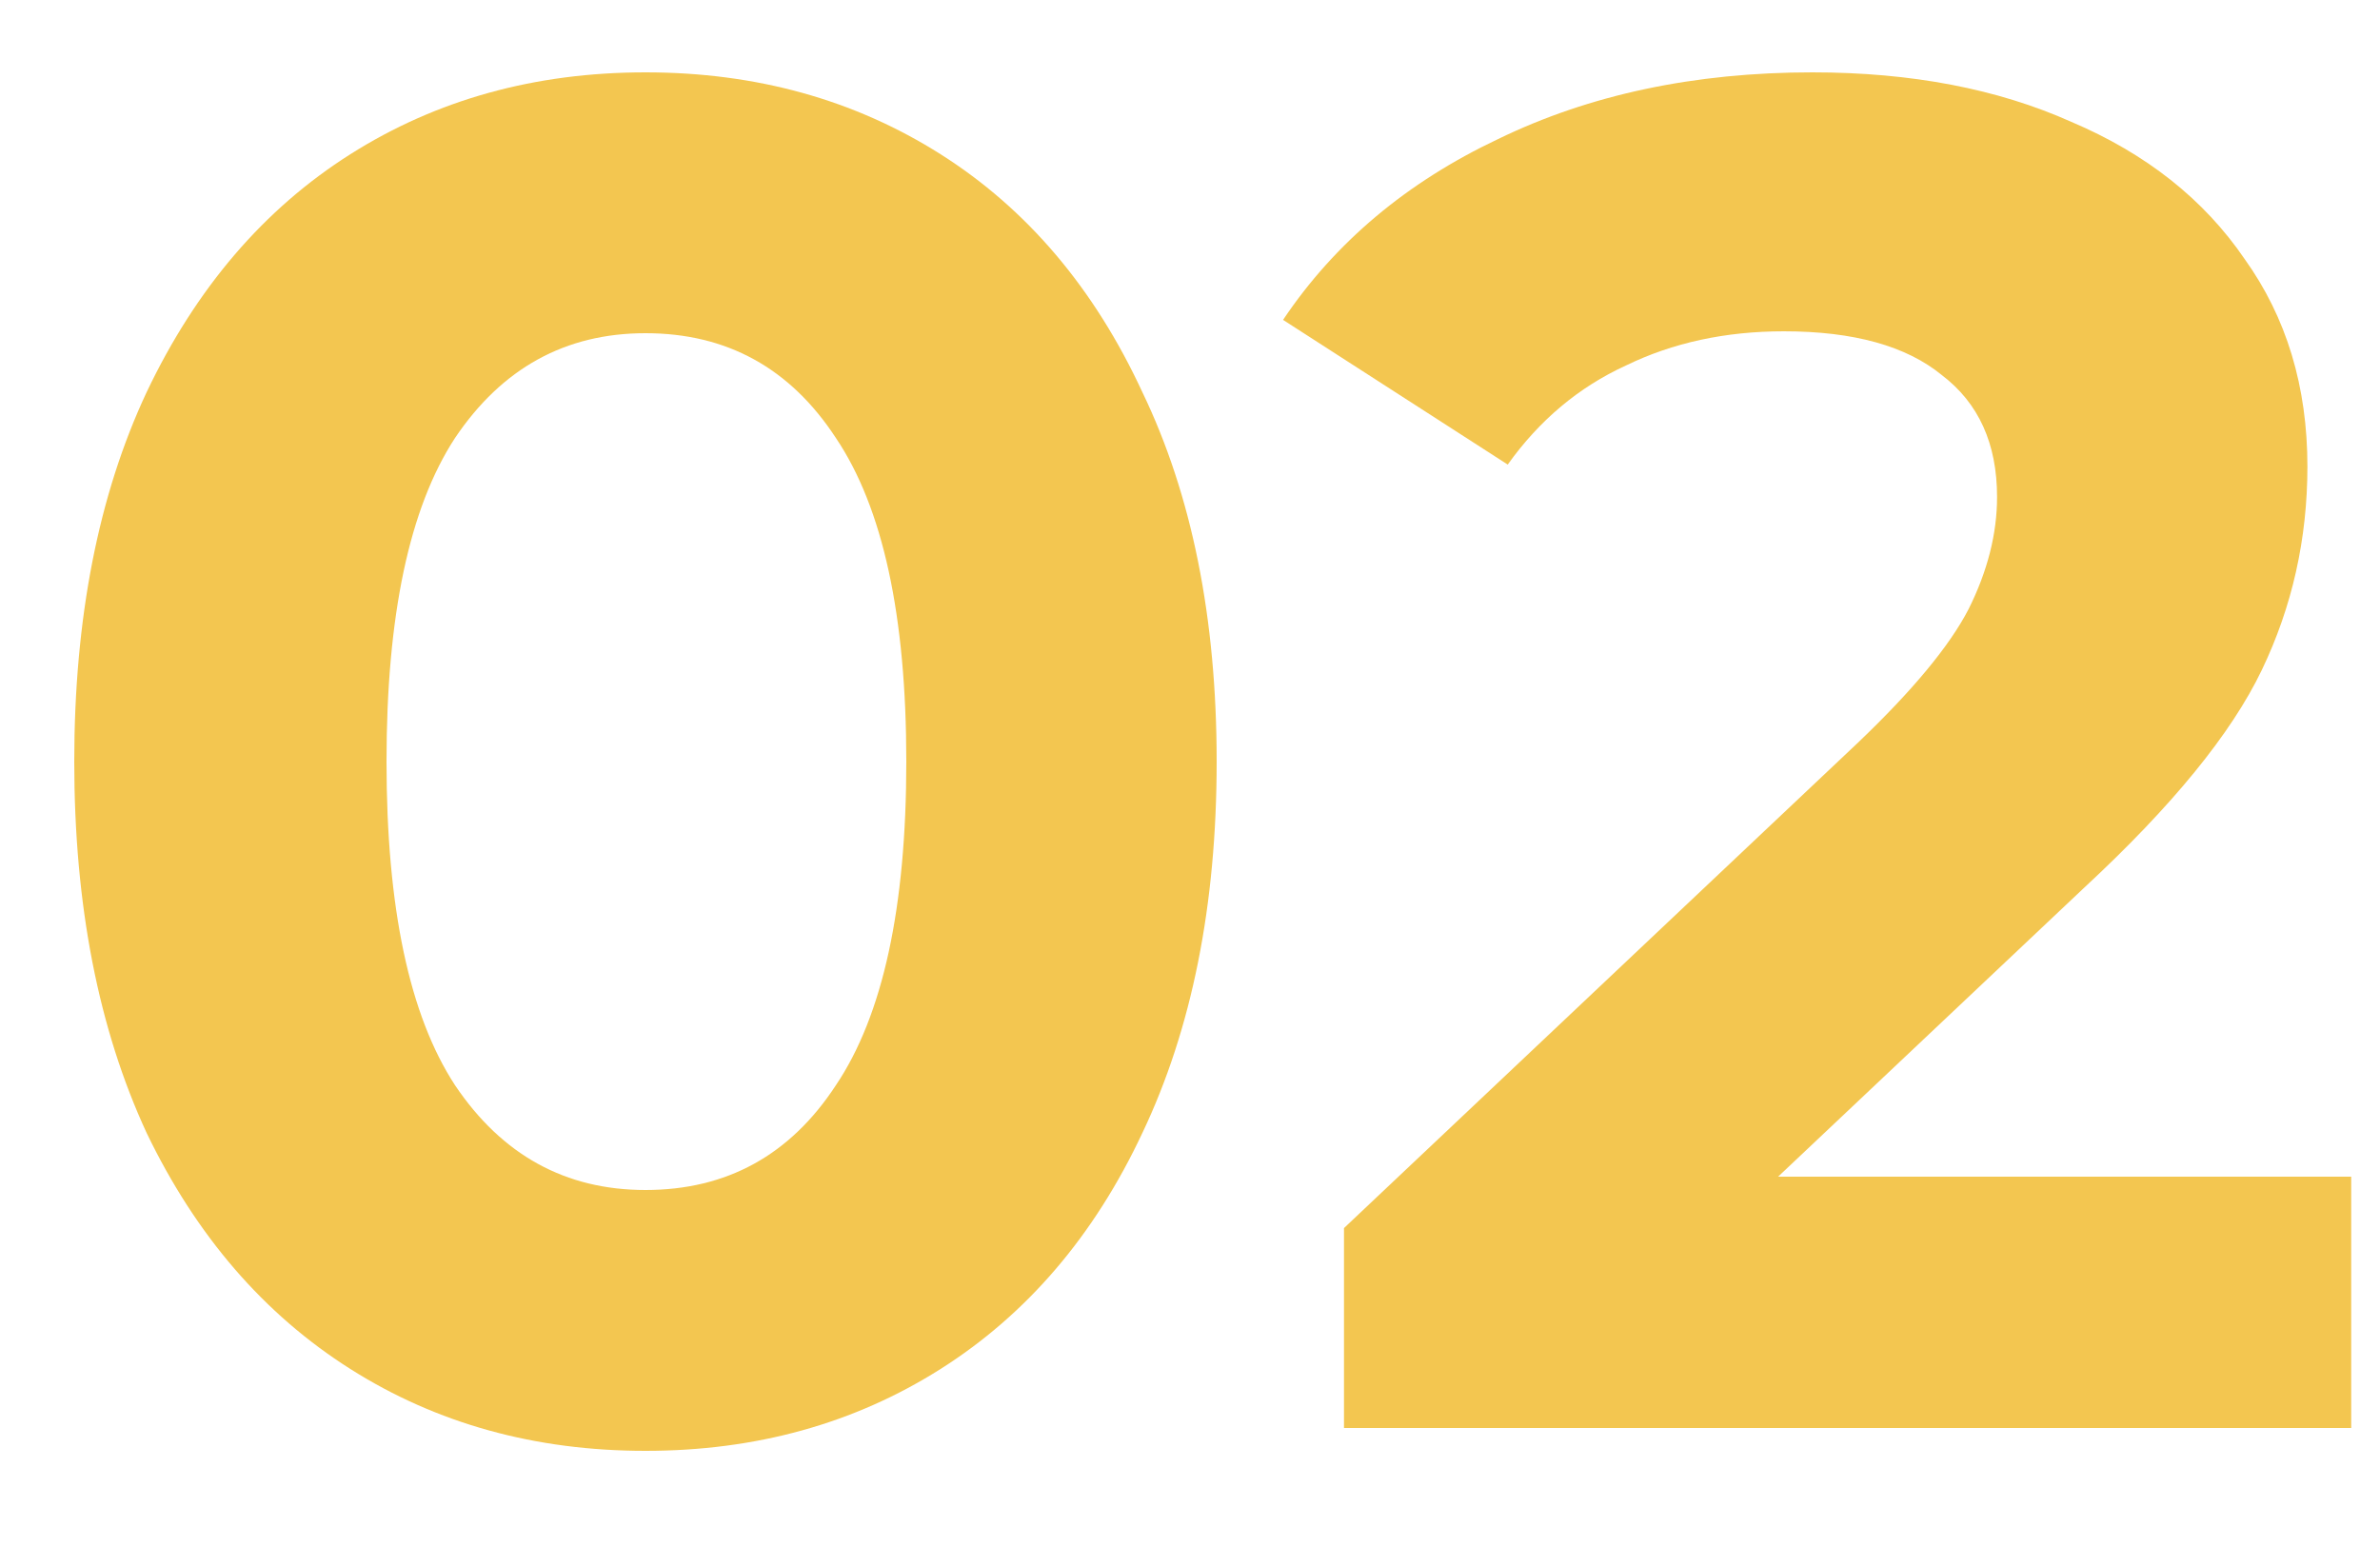 <svg width="20" height="13" viewBox="0 0 20 13" fill="none" xmlns="http://www.w3.org/2000/svg">
<path d="M5.424 12.192C4.496 12.192 3.669 11.963 2.944 11.504C2.219 11.045 1.648 10.384 1.232 9.52C0.827 8.645 0.624 7.605 0.624 6.4C0.624 5.195 0.827 4.16 1.232 3.296C1.648 2.421 2.219 1.755 2.944 1.296C3.669 0.837 4.496 0.608 5.424 0.608C6.352 0.608 7.179 0.837 7.904 1.296C8.629 1.755 9.195 2.421 9.6 3.296C10.016 4.16 10.224 5.195 10.224 6.4C10.224 7.605 10.016 8.645 9.6 9.52C9.195 10.384 8.629 11.045 7.904 11.504C7.179 11.963 6.352 12.192 5.424 12.192ZM5.424 10C6.107 10 6.64 9.707 7.024 9.12C7.419 8.533 7.616 7.627 7.616 6.4C7.616 5.173 7.419 4.267 7.024 3.68C6.64 3.093 6.107 2.8 5.424 2.8C4.752 2.8 4.219 3.093 3.824 3.68C3.44 4.267 3.248 5.173 3.248 6.4C3.248 7.627 3.44 8.533 3.824 9.12C4.219 9.707 4.752 10 5.424 10Z" fill="#F3C650"/>
<path d="M19.758 9.888V12H11.294V10.32L15.614 6.24C16.072 5.803 16.382 5.429 16.542 5.12C16.702 4.8 16.782 4.485 16.782 4.176C16.782 3.728 16.627 3.387 16.318 3.152C16.019 2.907 15.576 2.784 14.99 2.784C14.499 2.784 14.056 2.88 13.662 3.072C13.267 3.253 12.936 3.531 12.67 3.904L10.782 2.688C11.219 2.037 11.822 1.531 12.59 1.168C13.358 0.795 14.238 0.608 15.23 0.608C16.062 0.608 16.787 0.747 17.406 1.024C18.035 1.291 18.52 1.675 18.862 2.176C19.214 2.667 19.39 3.248 19.39 3.92C19.39 4.528 19.262 5.099 19.006 5.632C18.75 6.165 18.254 6.773 17.518 7.456L14.942 9.888H19.758Z" fill="#F3C650"/>
</svg>
